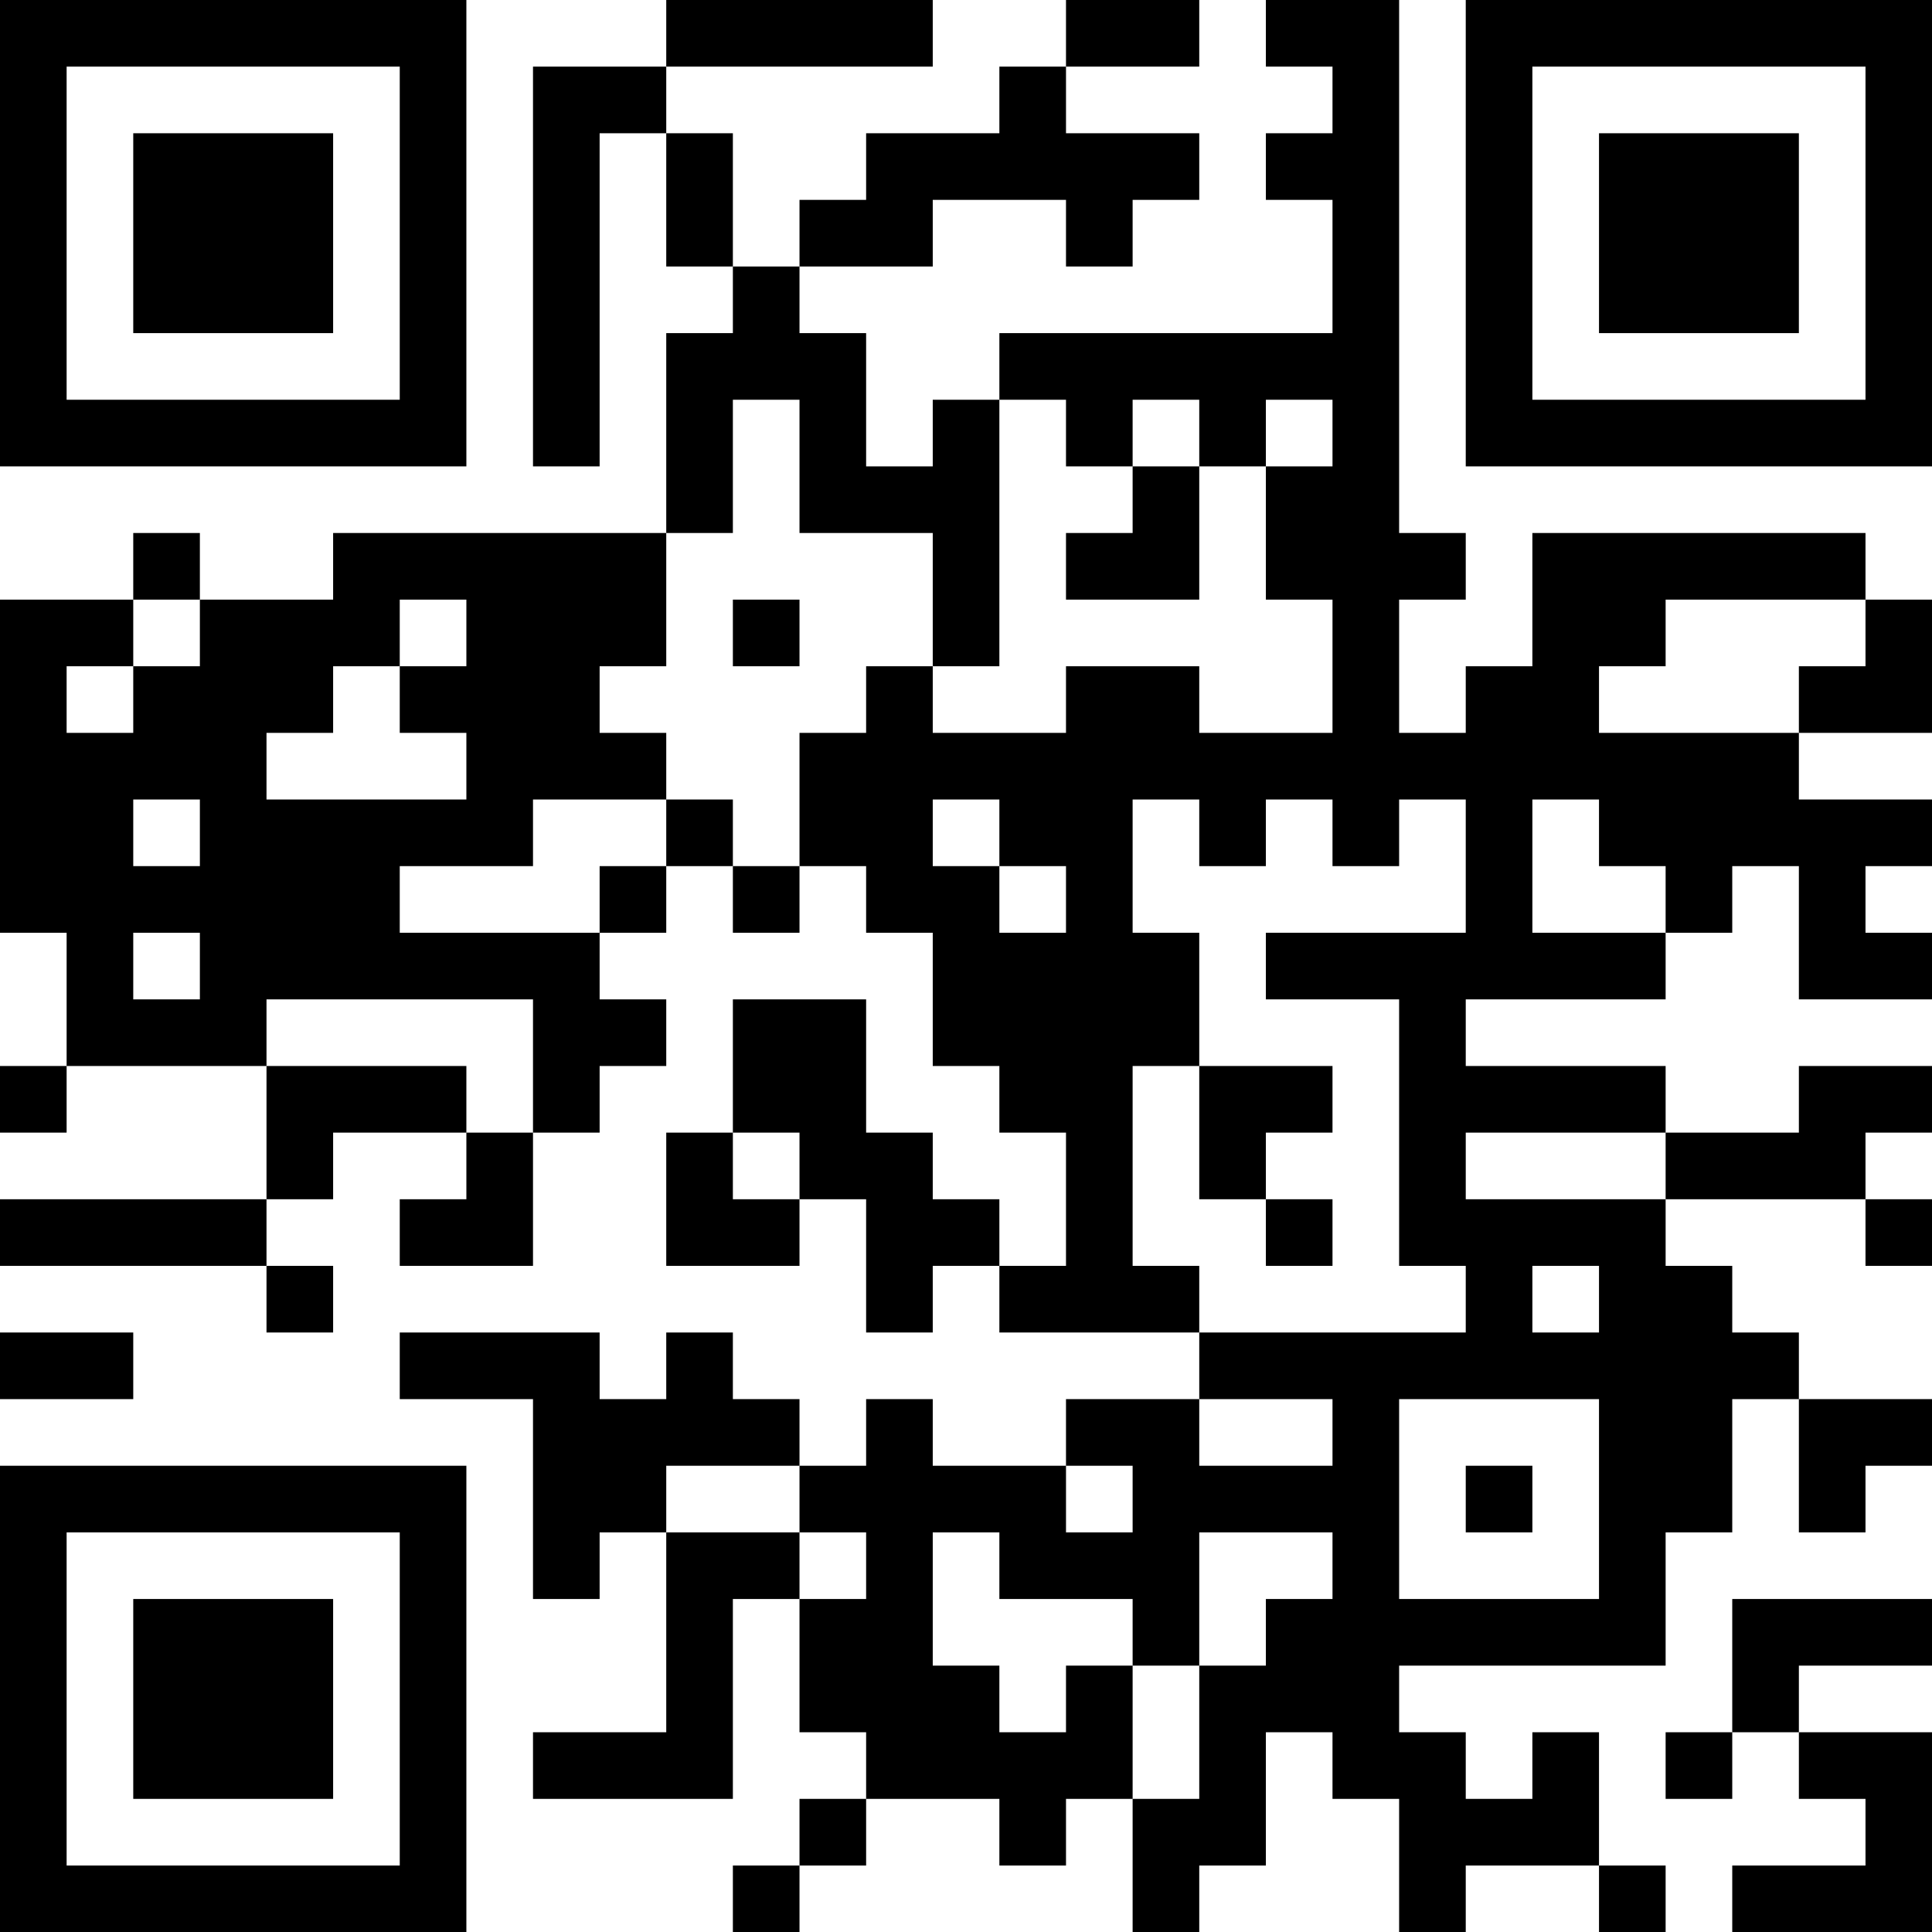 <?xml version="1.0" encoding="UTF-8"?>
<svg xmlns="http://www.w3.org/2000/svg" version="1.1" width="200" height="200" viewBox="0 0 200 200"><rect x="0" y="0" width="200" height="200" fill="#ffffff"/><g transform="scale(6.897)"><g transform="translate(0,0)"><path fill-rule="evenodd" d="M10 0L10 1L8 1L8 7L9 7L9 2L10 2L10 4L11 4L11 5L10 5L10 8L5 8L5 9L3 9L3 8L2 8L2 9L0 9L0 14L1 14L1 16L0 16L0 17L1 17L1 16L4 16L4 18L0 18L0 19L4 19L4 20L5 20L5 19L4 19L4 18L5 18L5 17L7 17L7 18L6 18L6 19L8 19L8 17L9 17L9 16L10 16L10 15L9 15L9 14L10 14L10 13L11 13L11 14L12 14L12 13L13 13L13 14L14 14L14 16L15 16L15 17L16 17L16 19L15 19L15 18L14 18L14 17L13 17L13 15L11 15L11 17L10 17L10 19L12 19L12 18L13 18L13 20L14 20L14 19L15 19L15 20L18 20L18 21L16 21L16 22L14 22L14 21L13 21L13 22L12 22L12 21L11 21L11 20L10 20L10 21L9 21L9 20L6 20L6 21L8 21L8 24L9 24L9 23L10 23L10 26L8 26L8 27L11 27L11 24L12 24L12 26L13 26L13 27L12 27L12 28L11 28L11 29L12 29L12 28L13 28L13 27L15 27L15 28L16 28L16 27L17 27L17 29L18 29L18 28L19 28L19 26L20 26L20 27L21 27L21 29L22 29L22 28L24 28L24 29L25 29L25 28L24 28L24 26L23 26L23 27L22 27L22 26L21 26L21 25L25 25L25 23L26 23L26 21L27 21L27 23L28 23L28 22L29 22L29 21L27 21L27 20L26 20L26 19L25 19L25 18L28 18L28 19L29 19L29 18L28 18L28 17L29 17L29 16L27 16L27 17L25 17L25 16L22 16L22 15L25 15L25 14L26 14L26 13L27 13L27 15L29 15L29 14L28 14L28 13L29 13L29 12L27 12L27 11L29 11L29 9L28 9L28 8L23 8L23 10L22 10L22 11L21 11L21 9L22 9L22 8L21 8L21 0L19 0L19 1L20 1L20 2L19 2L19 3L20 3L20 5L15 5L15 6L14 6L14 7L13 7L13 5L12 5L12 4L14 4L14 3L16 3L16 4L17 4L17 3L18 3L18 2L16 2L16 1L18 1L18 0L16 0L16 1L15 1L15 2L13 2L13 3L12 3L12 4L11 4L11 2L10 2L10 1L14 1L14 0ZM11 6L11 8L10 8L10 10L9 10L9 11L10 11L10 12L8 12L8 13L6 13L6 14L9 14L9 13L10 13L10 12L11 12L11 13L12 13L12 11L13 11L13 10L14 10L14 11L16 11L16 10L18 10L18 11L20 11L20 9L19 9L19 7L20 7L20 6L19 6L19 7L18 7L18 6L17 6L17 7L16 7L16 6L15 6L15 10L14 10L14 8L12 8L12 6ZM17 7L17 8L16 8L16 9L18 9L18 7ZM2 9L2 10L1 10L1 11L2 11L2 10L3 10L3 9ZM6 9L6 10L5 10L5 11L4 11L4 12L7 12L7 11L6 11L6 10L7 10L7 9ZM11 9L11 10L12 10L12 9ZM25 9L25 10L24 10L24 11L27 11L27 10L28 10L28 9ZM2 12L2 13L3 13L3 12ZM14 12L14 13L15 13L15 14L16 14L16 13L15 13L15 12ZM17 12L17 14L18 14L18 16L17 16L17 19L18 19L18 20L22 20L22 19L21 19L21 15L19 15L19 14L22 14L22 12L21 12L21 13L20 13L20 12L19 12L19 13L18 13L18 12ZM23 12L23 14L25 14L25 13L24 13L24 12ZM2 14L2 15L3 15L3 14ZM4 15L4 16L7 16L7 17L8 17L8 15ZM18 16L18 18L19 18L19 19L20 19L20 18L19 18L19 17L20 17L20 16ZM11 17L11 18L12 18L12 17ZM22 17L22 18L25 18L25 17ZM23 19L23 20L24 20L24 19ZM0 20L0 21L2 21L2 20ZM18 21L18 22L20 22L20 21ZM21 21L21 24L24 24L24 21ZM10 22L10 23L12 23L12 24L13 24L13 23L12 23L12 22ZM16 22L16 23L17 23L17 22ZM22 22L22 23L23 23L23 22ZM14 23L14 25L15 25L15 26L16 26L16 25L17 25L17 27L18 27L18 25L19 25L19 24L20 24L20 23L18 23L18 25L17 25L17 24L15 24L15 23ZM26 24L26 26L25 26L25 27L26 27L26 26L27 26L27 27L28 27L28 28L26 28L26 29L29 29L29 26L27 26L27 25L29 25L29 24ZM0 0L0 7L7 7L7 0ZM1 1L1 6L6 6L6 1ZM2 2L2 5L5 5L5 2ZM22 0L22 7L29 7L29 0ZM23 1L23 6L28 6L28 1ZM24 2L24 5L27 5L27 2ZM0 22L0 29L7 29L7 22ZM1 23L1 28L6 28L6 23ZM2 24L2 27L5 27L5 24Z" fill="#000000"/></g></g></svg>
